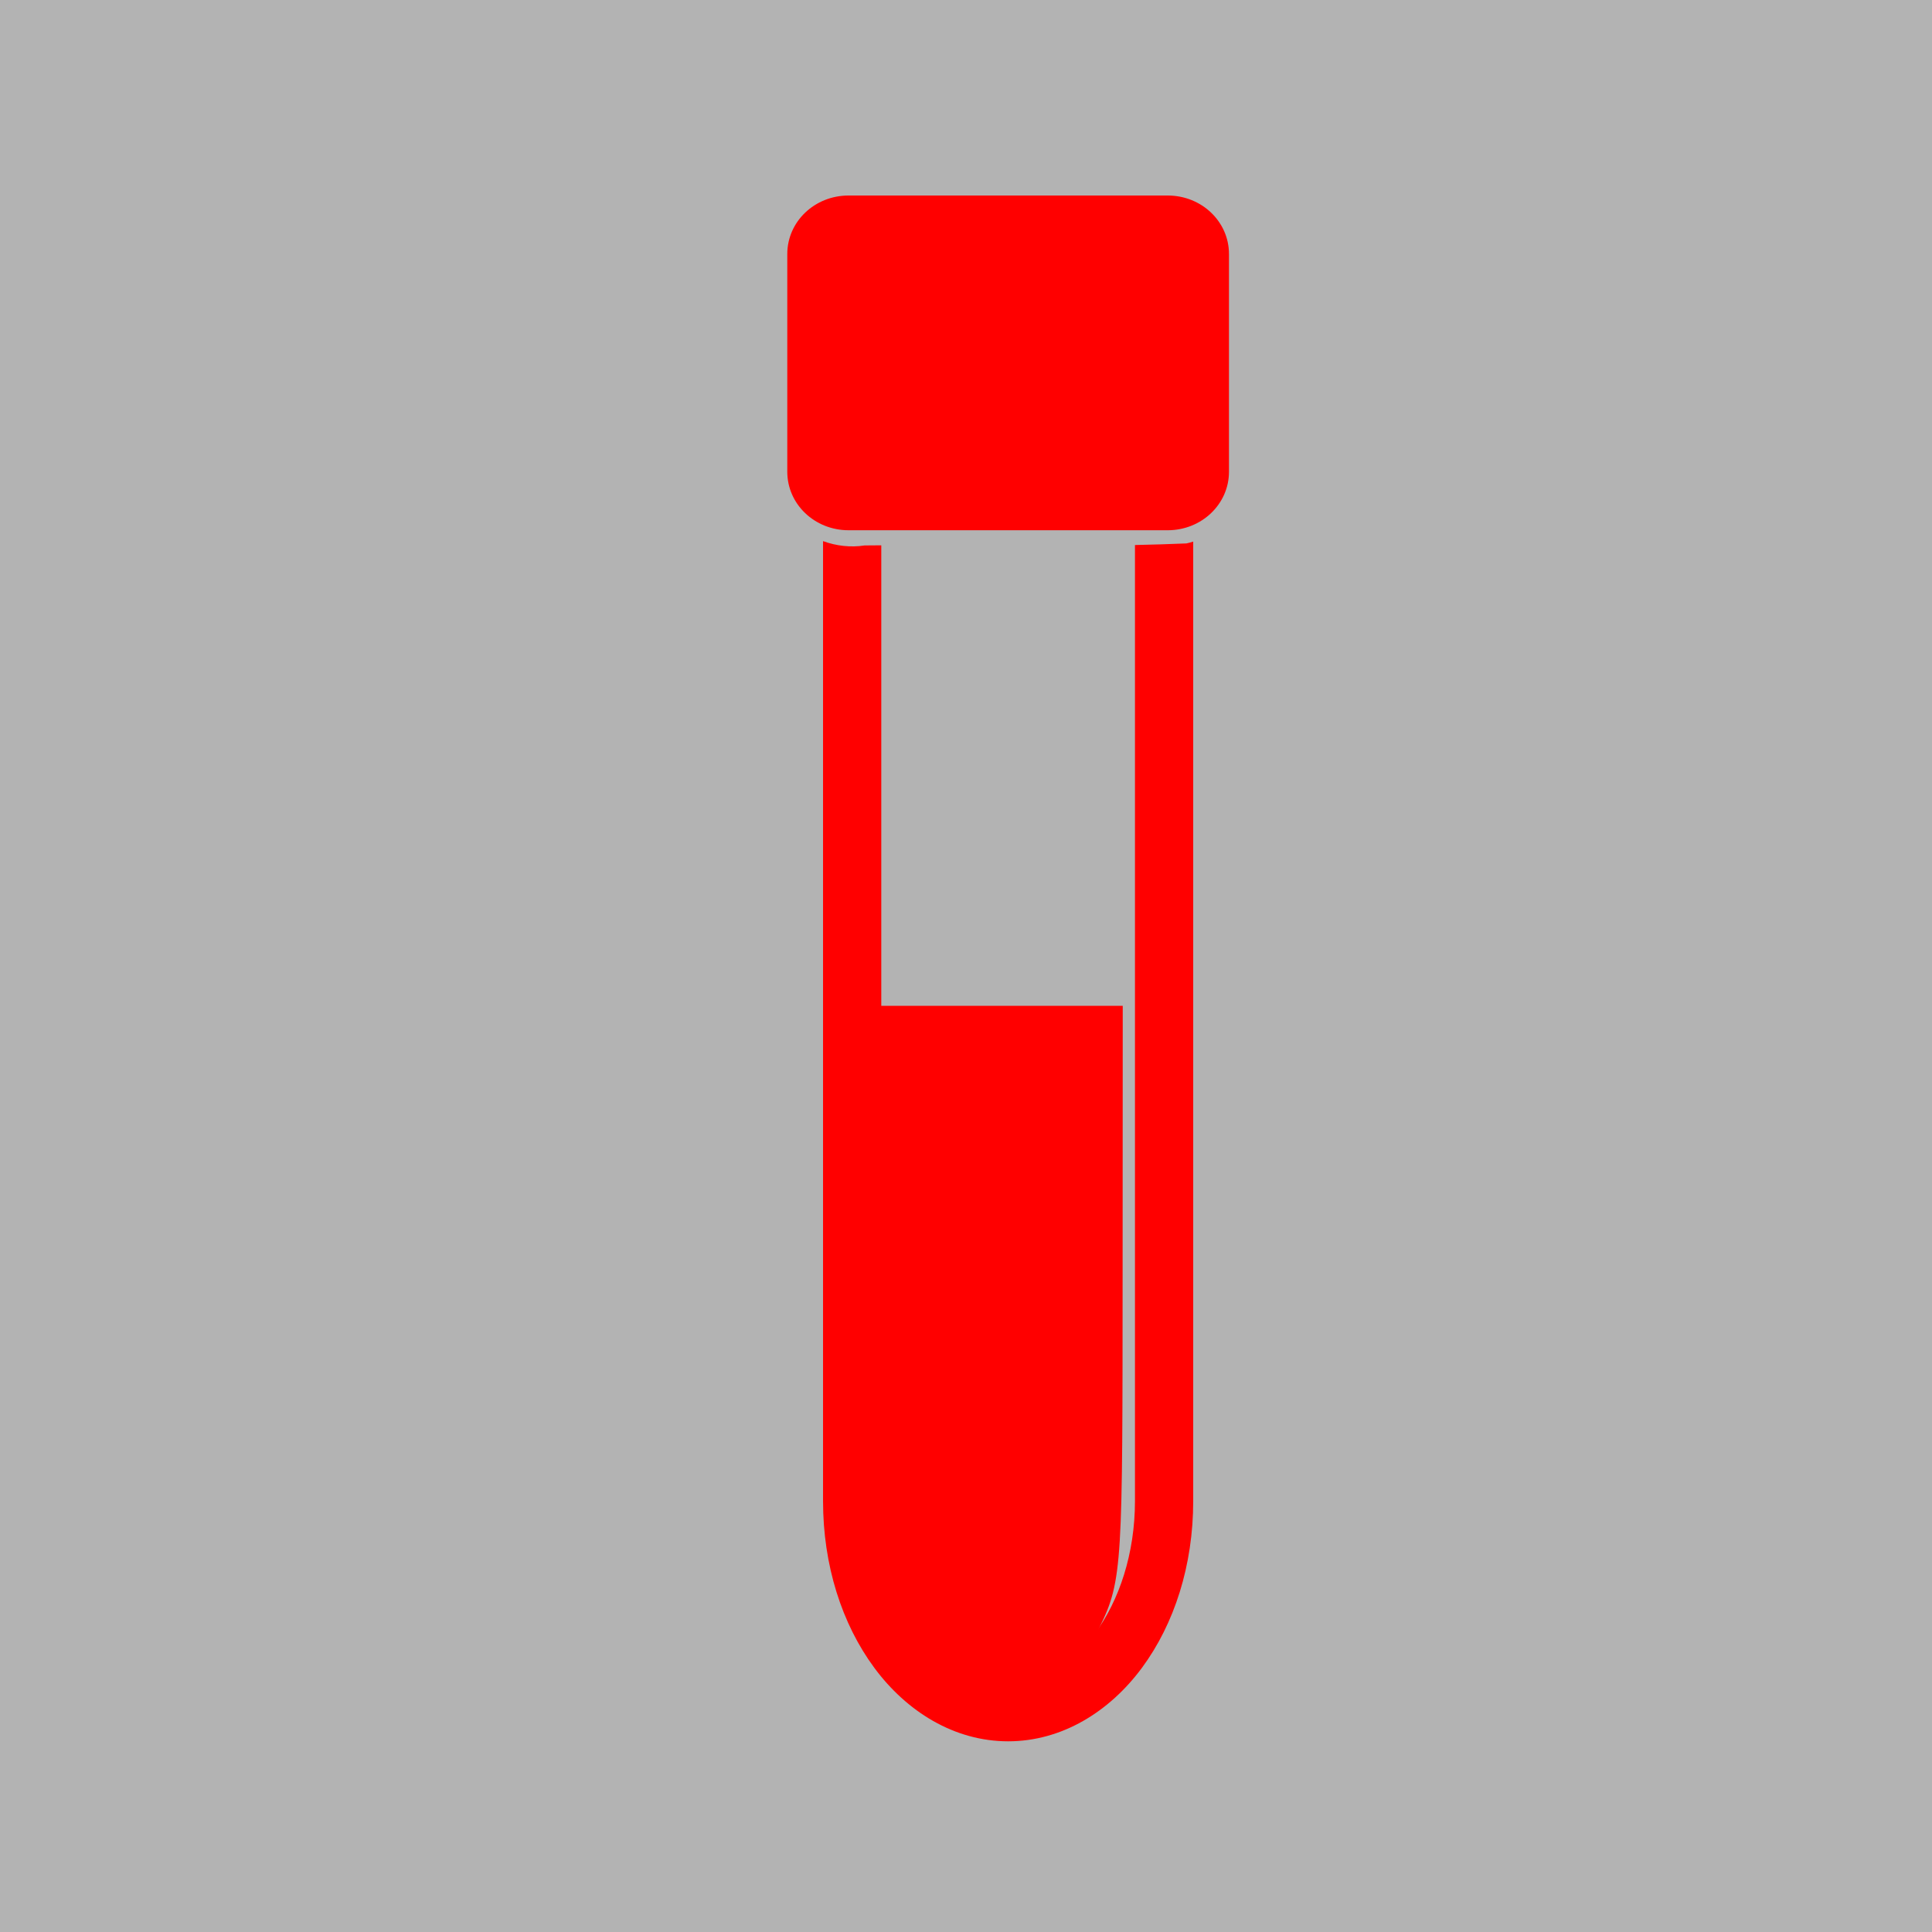 <?xml version="1.0" encoding="UTF-8" standalone="no"?>
<svg
   xmlns:dc="http://purl.org/dc/elements/1.1/"
   xmlns:cc="http://creativecommons.org/ns#"
   xmlns:rdf="http://www.w3.org/1999/02/22-rdf-syntax-ns#"
   xmlns:svg="http://www.w3.org/2000/svg"
   xmlns="http://www.w3.org/2000/svg"
   xmlns:sodipodi="http://sodipodi.sourceforge.net/DTD/sodipodi-0.dtd"
   xmlns:inkscape="http://www.inkscape.org/namespaces/inkscape"
   version="1.1"
   x="0px"
   y="0px"
   viewBox="0 0 100 100"
   id="svg14"
   sodipodi:docname="prophylo_carre.svg"
   width="100"
   height="100"
   inkscape:version="0.92.1 r15371">
  <defs
     id="defs18" />
  <sodipodi:namedview
     pagecolor="#ffffff"
     bordercolor="#666666"
     borderopacity="1"
     objecttolerance="10"
     gridtolerance="10"
     guidetolerance="10"
     inkscape:pageopacity="0"
     inkscape:pageshadow="2"
     inkscape:window-width="1920"
     inkscape:window-height="986"
     id="namedview16"
     showgrid="false"
     inkscape:zoom="1.888"
     inkscape:cx="-134.26059"
     inkscape:cy="62.5"
     inkscape:window-x="-11"
     inkscape:window-y="-11"
     inkscape:window-maximized="1"
     inkscape:current-layer="svg14" />
  <rect
     style="opacity:1;fill:#b3b3b3;fill-opacity:1;stroke:none;stroke-width:2.756;stroke-linejoin:round;stroke-miterlimit:4;stroke-dasharray:none;stroke-dashoffset:0;stroke-opacity:1"
     id="rect4491"
     width="113.623"
     height="118.559"
     x="-6.494"
     y="-8.538" />
  <g
     transform="matrix(0.812,0,0,0.812,11.85,-763.842)"
     id="g8"
     style="fill:#ff0000">
    <path
       style="color:#000000;text-indent:0;text-transform:none;direction:ltr;baseline-shift:baseline;display:inline;overflow:visible;visibility:visible;fill:#ff0000;fill-opacity:1;stroke:none;enable-background:accumulate"
       d="m 37.87,975.185 v 61.191 c 0,4.095 1.2,7.831 3.267,10.627 2.066,2.796 5.103,4.687 8.531,4.687 3.428,0 6.465,-1.89 8.531,-4.687 2.066,-2.796 3.267,-6.532 3.267,-10.627 v -61.161 c -0.141,0.046 -0.284,0.085 -0.431,0.117 -1.093,0.046 -2.187,0.079 -3.282,0.102 v 60.942 c 0,3.359 -1.014,6.354 -2.542,8.422 -1.528,2.067 -3.464,3.18 -5.544,3.18 -2.08,0 -4.013,-1.113 -5.54,-3.18 -1.528,-2.067 -2.545,-5.063 -2.545,-8.422 v -60.923 c -0.355,0.002 -0.711,0.004 -1.065,0.008 -0.884,0.139 -1.805,0.032 -2.647,-0.276 z"
       marker="none"
       visibility="visible"
       display="inline"
       overflow="visible"
       id="path2"
       inkscape:connector-curvature="0" />
    <path
       style="fill:#ff0000;fill-opacity:1;stroke:none"
       d="m 39.498,953.155 h 20.341 c 2.165,0 3.907,1.663 3.907,3.729 v 13.879 c 0,2.066 -1.743,3.729 -3.907,3.729 H 39.498 c -2.165,0 -3.907,-1.663 -3.907,-3.729 v -13.879 c 0,-2.066 1.743,-3.729 3.907,-3.729 z"
       id="path4"
       inkscape:connector-curvature="0" />
    <path
       style="fill:#ff0000;fill-opacity:1;fill-rule:evenodd;stroke:none"
       d="m 48.735,1049.193 c -2.898,-0.537 -6.577,-4.819 -7.707,-8.898 -0.465,-1.68 -0.48,-2.253 -0.48,-18.61 v -16.877 h 9.115 7.311 l -0.008,16.872 c -0.009,18.613 0.015,19.742 -1.478,22.752 -1.681,3.386 -4.005,5.27 -6.752,4.761 z"
       id="path6"
       inkscape:connector-curvature="0" />
  </g>
</svg>
